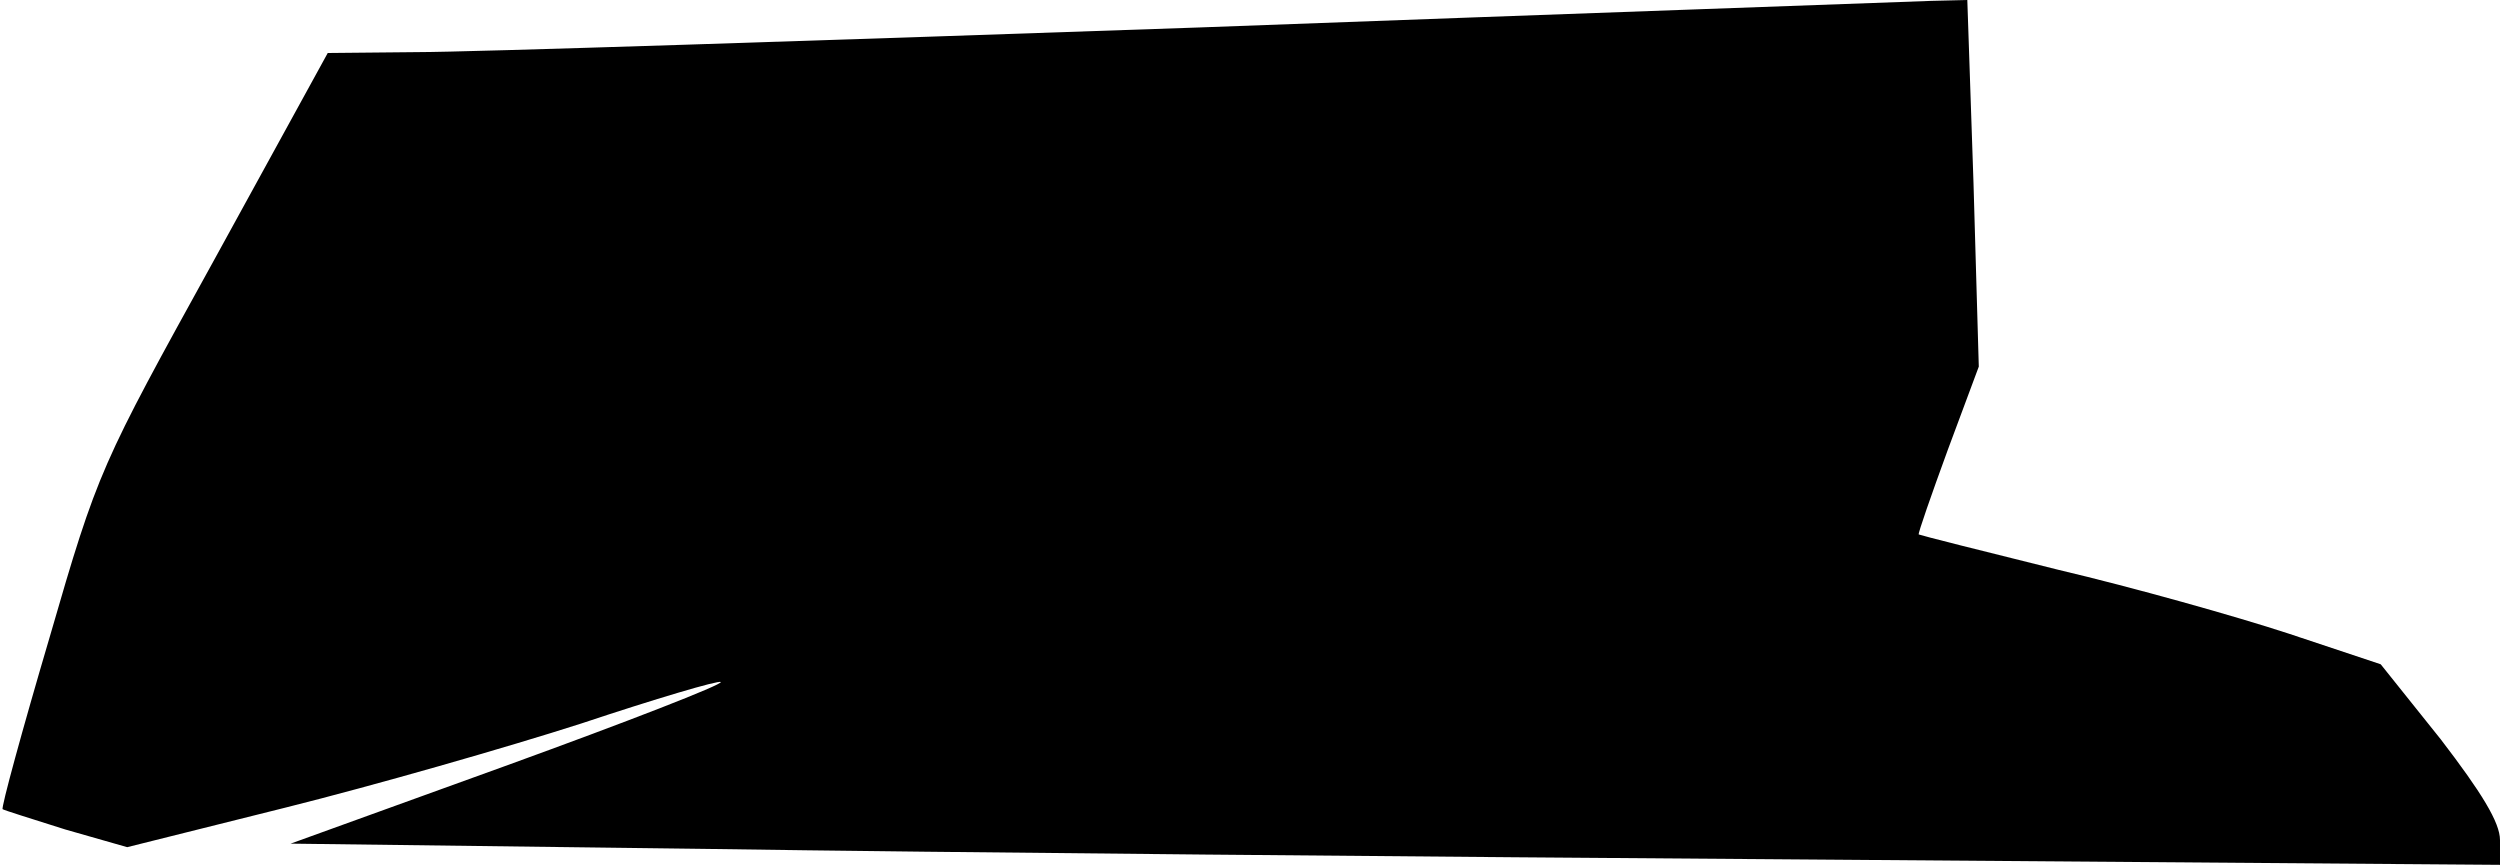 <?xml version="1.0" standalone="no"?>
<!DOCTYPE svg PUBLIC "-//W3C//DTD SVG 20010904//EN"
 "http://www.w3.org/TR/2001/REC-SVG-20010904/DTD/svg10.dtd">
<svg version="1.0" xmlns="http://www.w3.org/2000/svg"
 width="283pt" height="98pt" viewBox="0 0 283 98"
 preserveAspectRatio="xMidYMid meet">
<g transform="translate(0,98) scale(0.1,-0.1)"
fill="#000000" stroke="none">
<path fill="#000000" stroke="none" d="M1360 949 c-432 -15 -831 -28 -887 -28
l-102 -1 -129 -235 c-128 -232 -131 -237 -186 -427 -31 -105 -55 -193 -53
-194 1 -1 33 -11 71 -23 l70 -20 180 45 c100 25 250 68 334 95 84 28 155 49
158 47 2 -3 -106 -45 -241 -94 l-246 -89 473 -6 c260 -4 823 -9 1251 -12 l777
-6 0 28 c0 20 -21 54 -67 114 l-68 85 -105 35 c-58 19 -175 52 -260 72 -85 21
-156 39 -158 40 -1 1 14 44 33 96 l35 94 -6 208 -7 207 -41 -1 c-23 -1 -394
-14 -826 -30z"/>
</g>
</svg>
